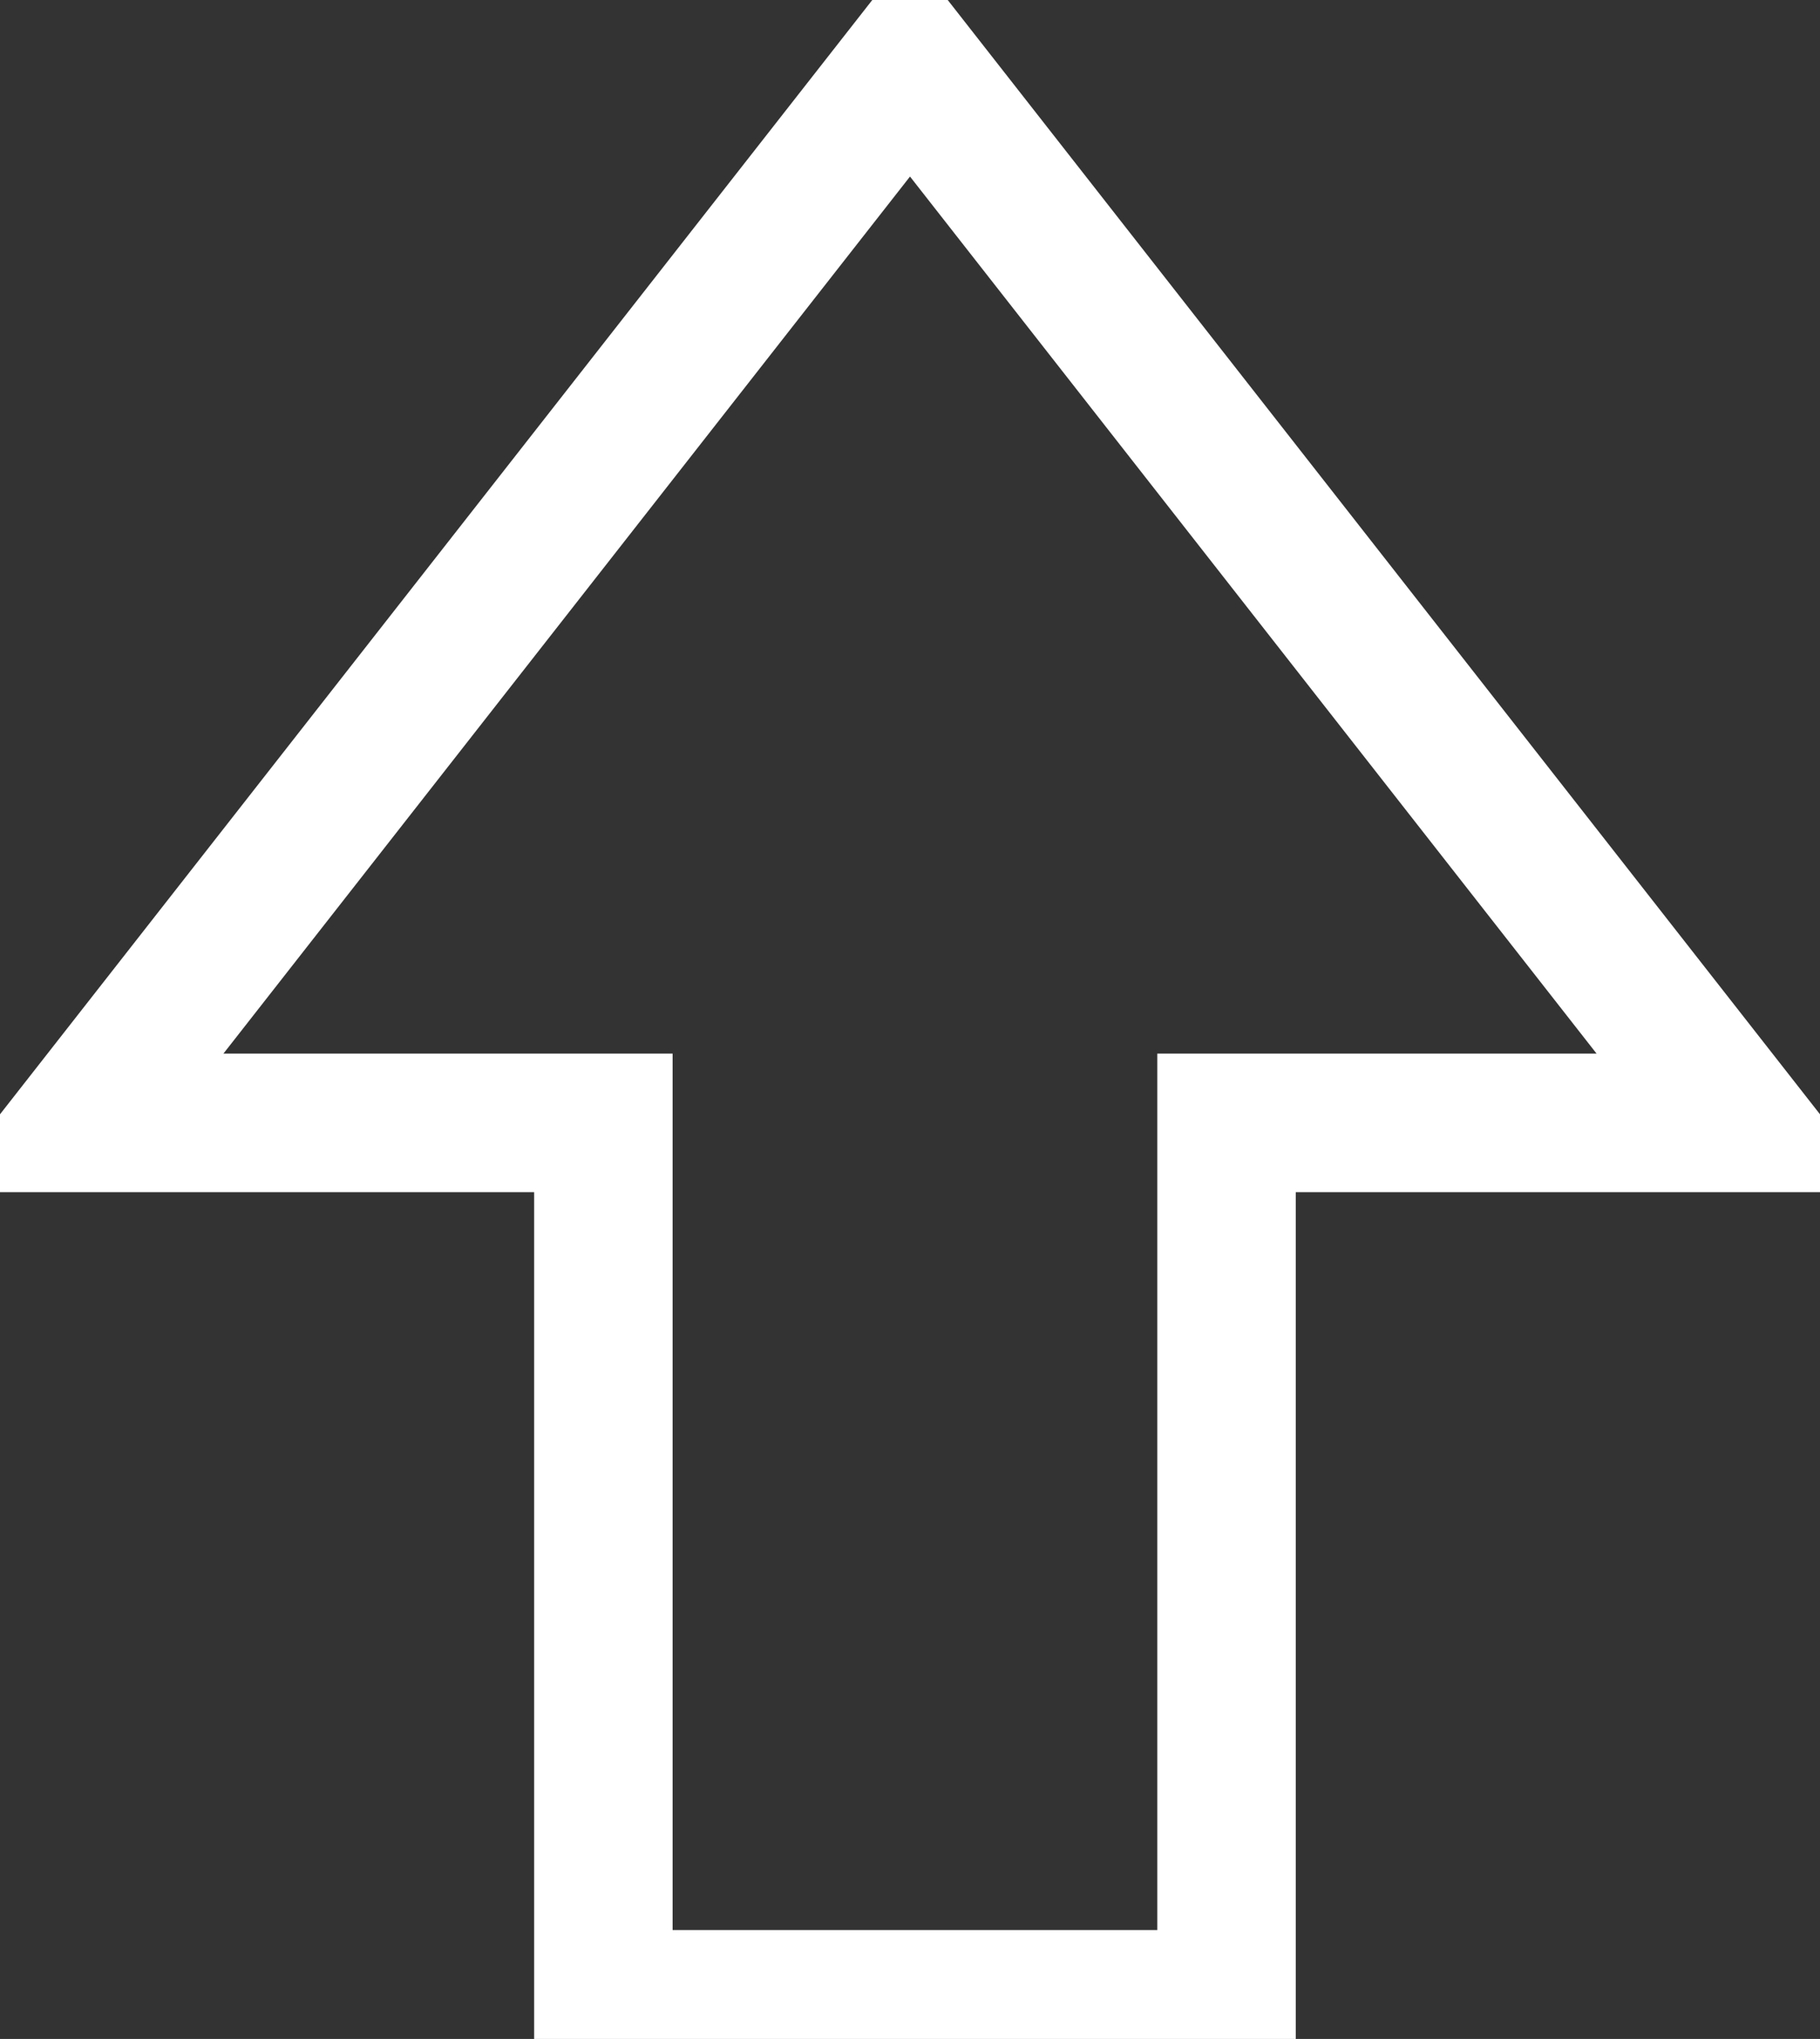 <svg width="92" height="103" viewBox="0 0 92 103" fill="none" xmlns="http://www.w3.org/2000/svg">
<rect x="0" y="0" width="92" height="103" fill="#333333" stroke="none"/>
<g clip-path="url(#clip0_2635_16728)">
<path d="M87.893 56.724H62V101H30.5V56.724H4.107L46 3.242L87.893 56.724Z" stroke="white" stroke-width="7"/>
</g>
<defs>
<clipPath id="clip0_2635_16728">
<rect width="92" height="103" fill="white"/>
</clipPath>
</defs>
</svg>
